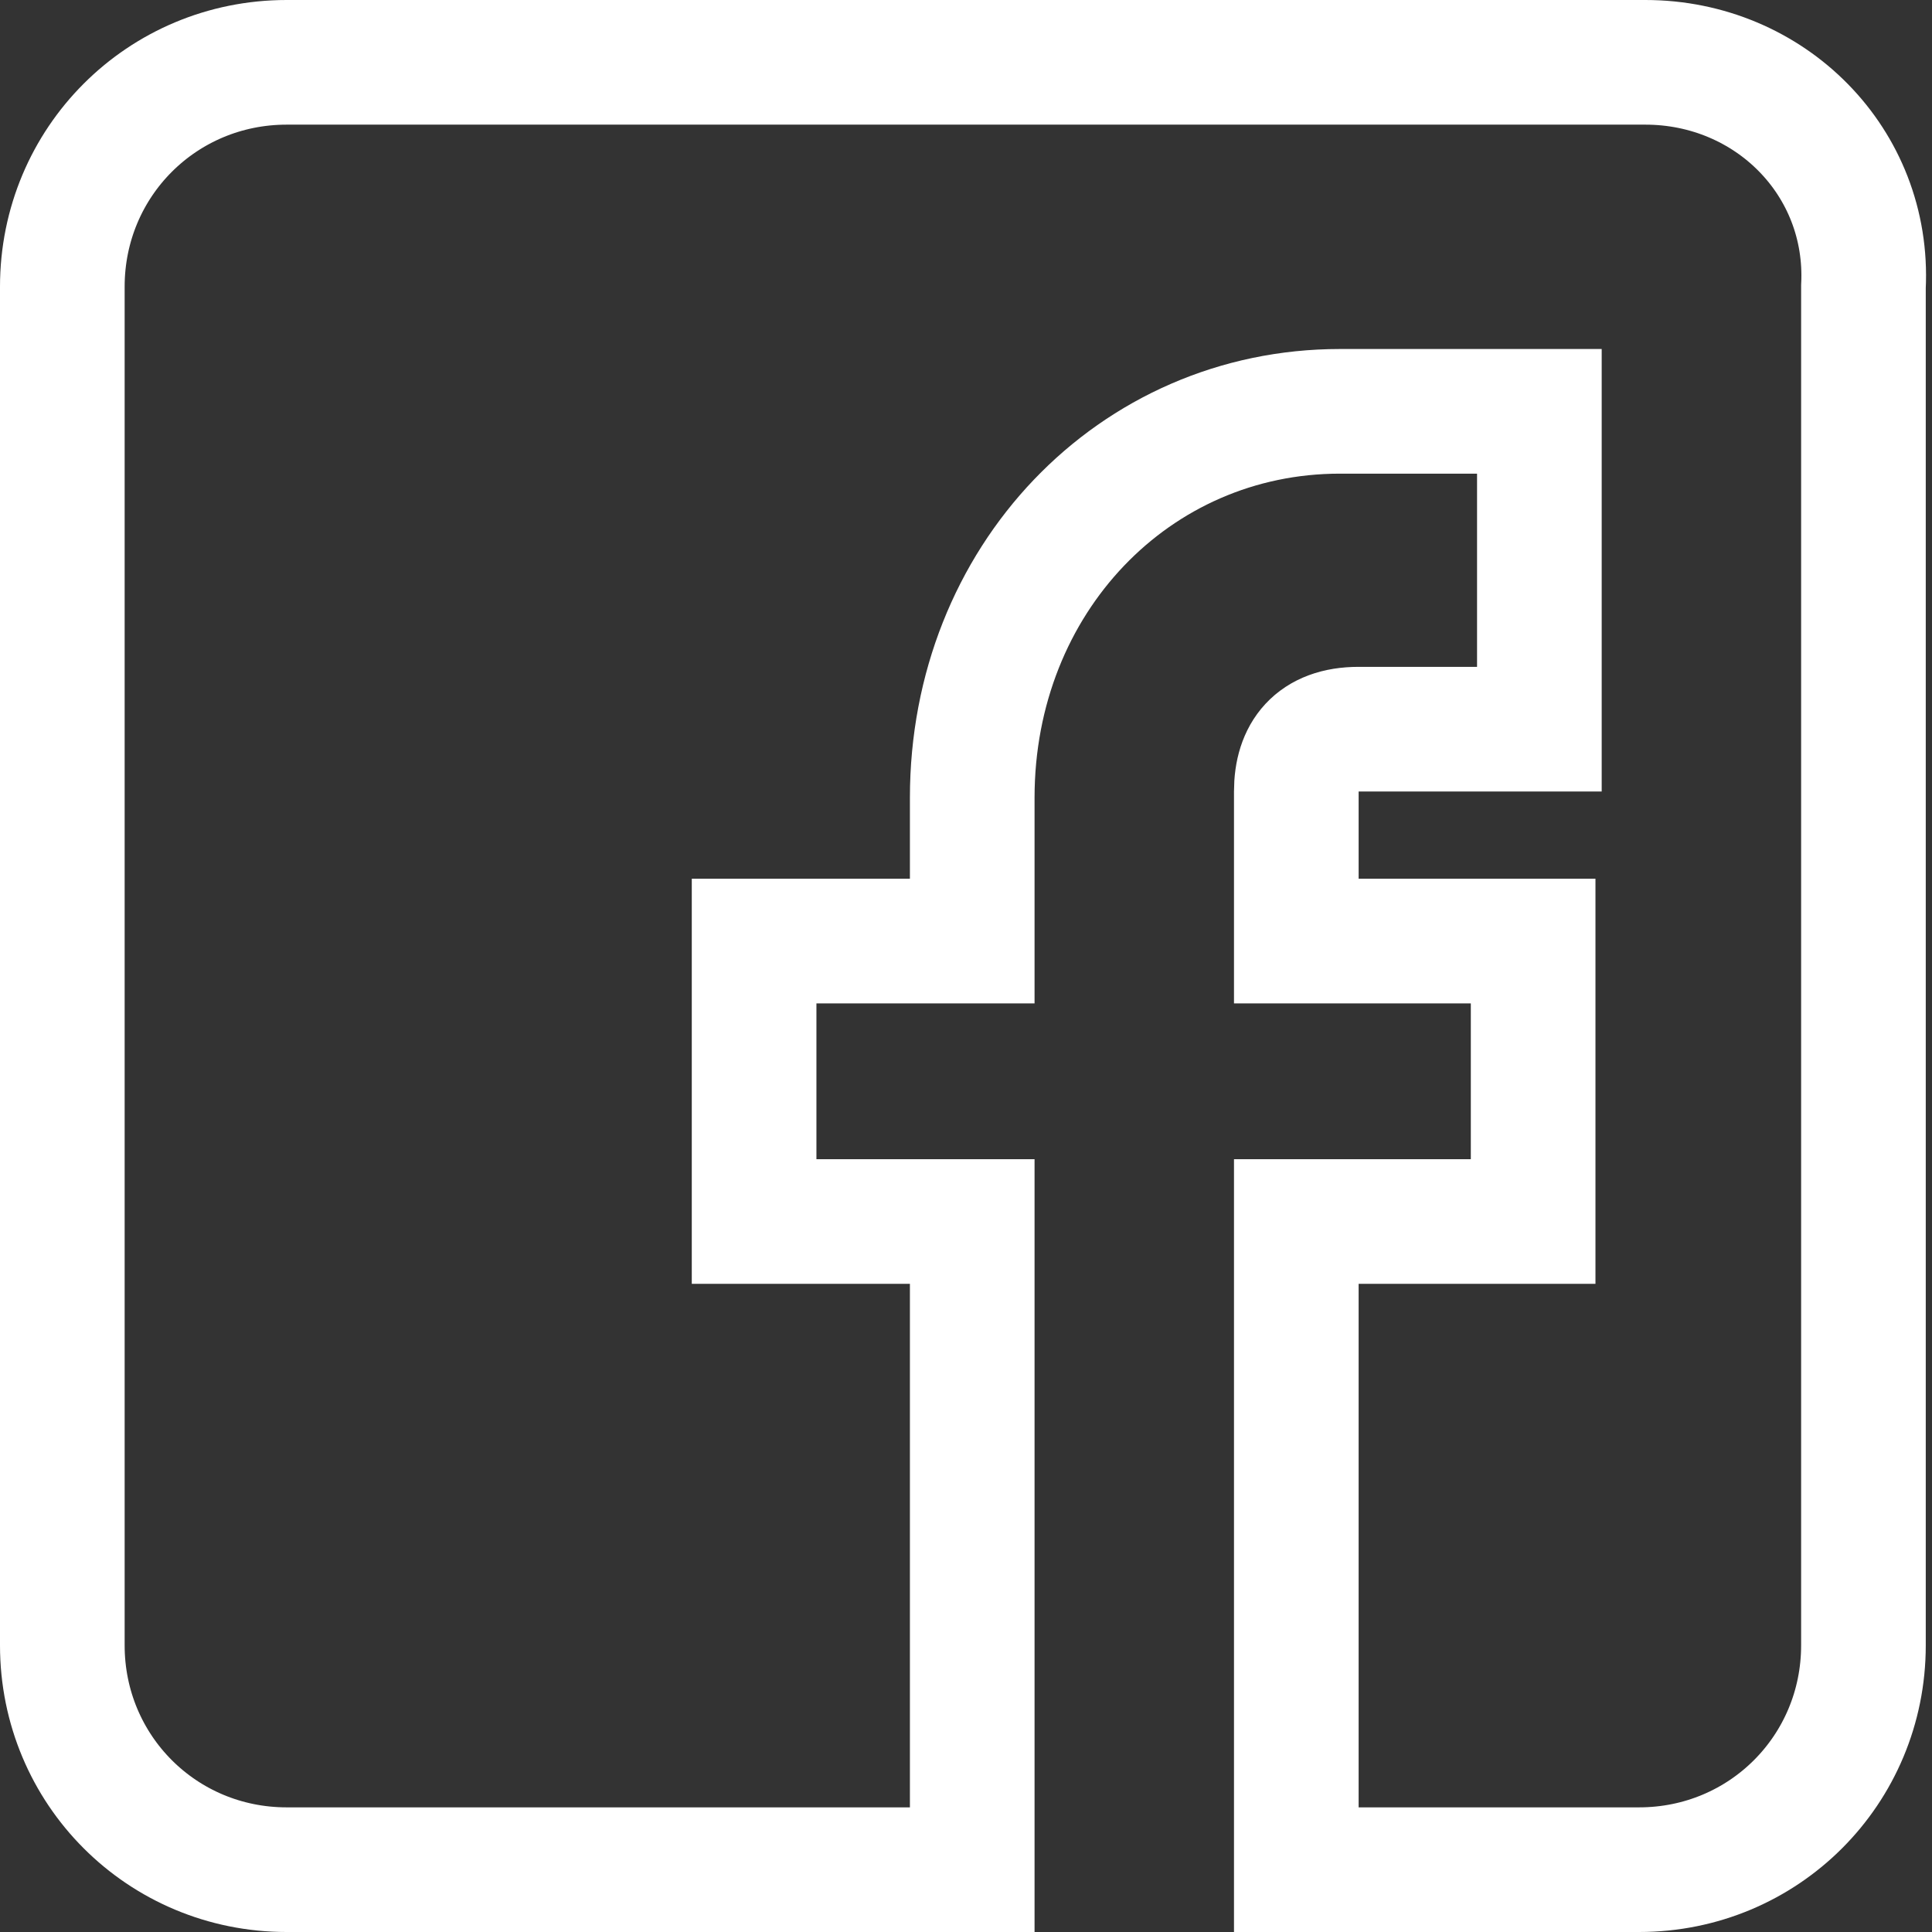 <?xml version="1.0" encoding="utf-8"?>
<!-- Generator: Adobe Illustrator 22.1.0, SVG Export Plug-In . SVG Version: 6.00 Build 0)  -->
<svg version="1.1" id="Layer_1" xmlns="http://www.w3.org/2000/svg" xmlns:xlink="http://www.w3.org/1999/xlink" x="0px" y="0px"
	 viewBox="0 0 31 31" style="enable-background:new 0 0 31 31;" xml:space="preserve">
<rect x="0" y="0" width="31" height="31" fill="#333333" stroke="none"/>
<style type="text/css">
	.st0{fill:none;stroke:#FFFFFF;stroke-width:2;}
</style>
<g id="Symbols">
	<g id="Footer" transform="translate(-102, -172)">
		<g id="ICONS">
			<g transform="translate(103, 168)">
				<path id="S-Facebook" class="st0" d="M25.4,5H3.6C1.6,5,0,6.6,0,8.6v21.8c0,2,1.6,3.6,3.6,3.6h11V23.6h-3.5v-4.5h3.5v-2.3
					c0-3.5,2.6-6.2,5.9-6.2h3.2v5.1h-2.9c-0.7,0-1,0.4-1,1v2.4h3.8v4.5h-3.8V34h5.5c2,0,3.6-1.6,3.6-3.6V8.6C29,6.6,27.4,5,25.4,5
					L25.4,5z"/>
			</g>
		</g>
	</g>
</g>
</svg>
